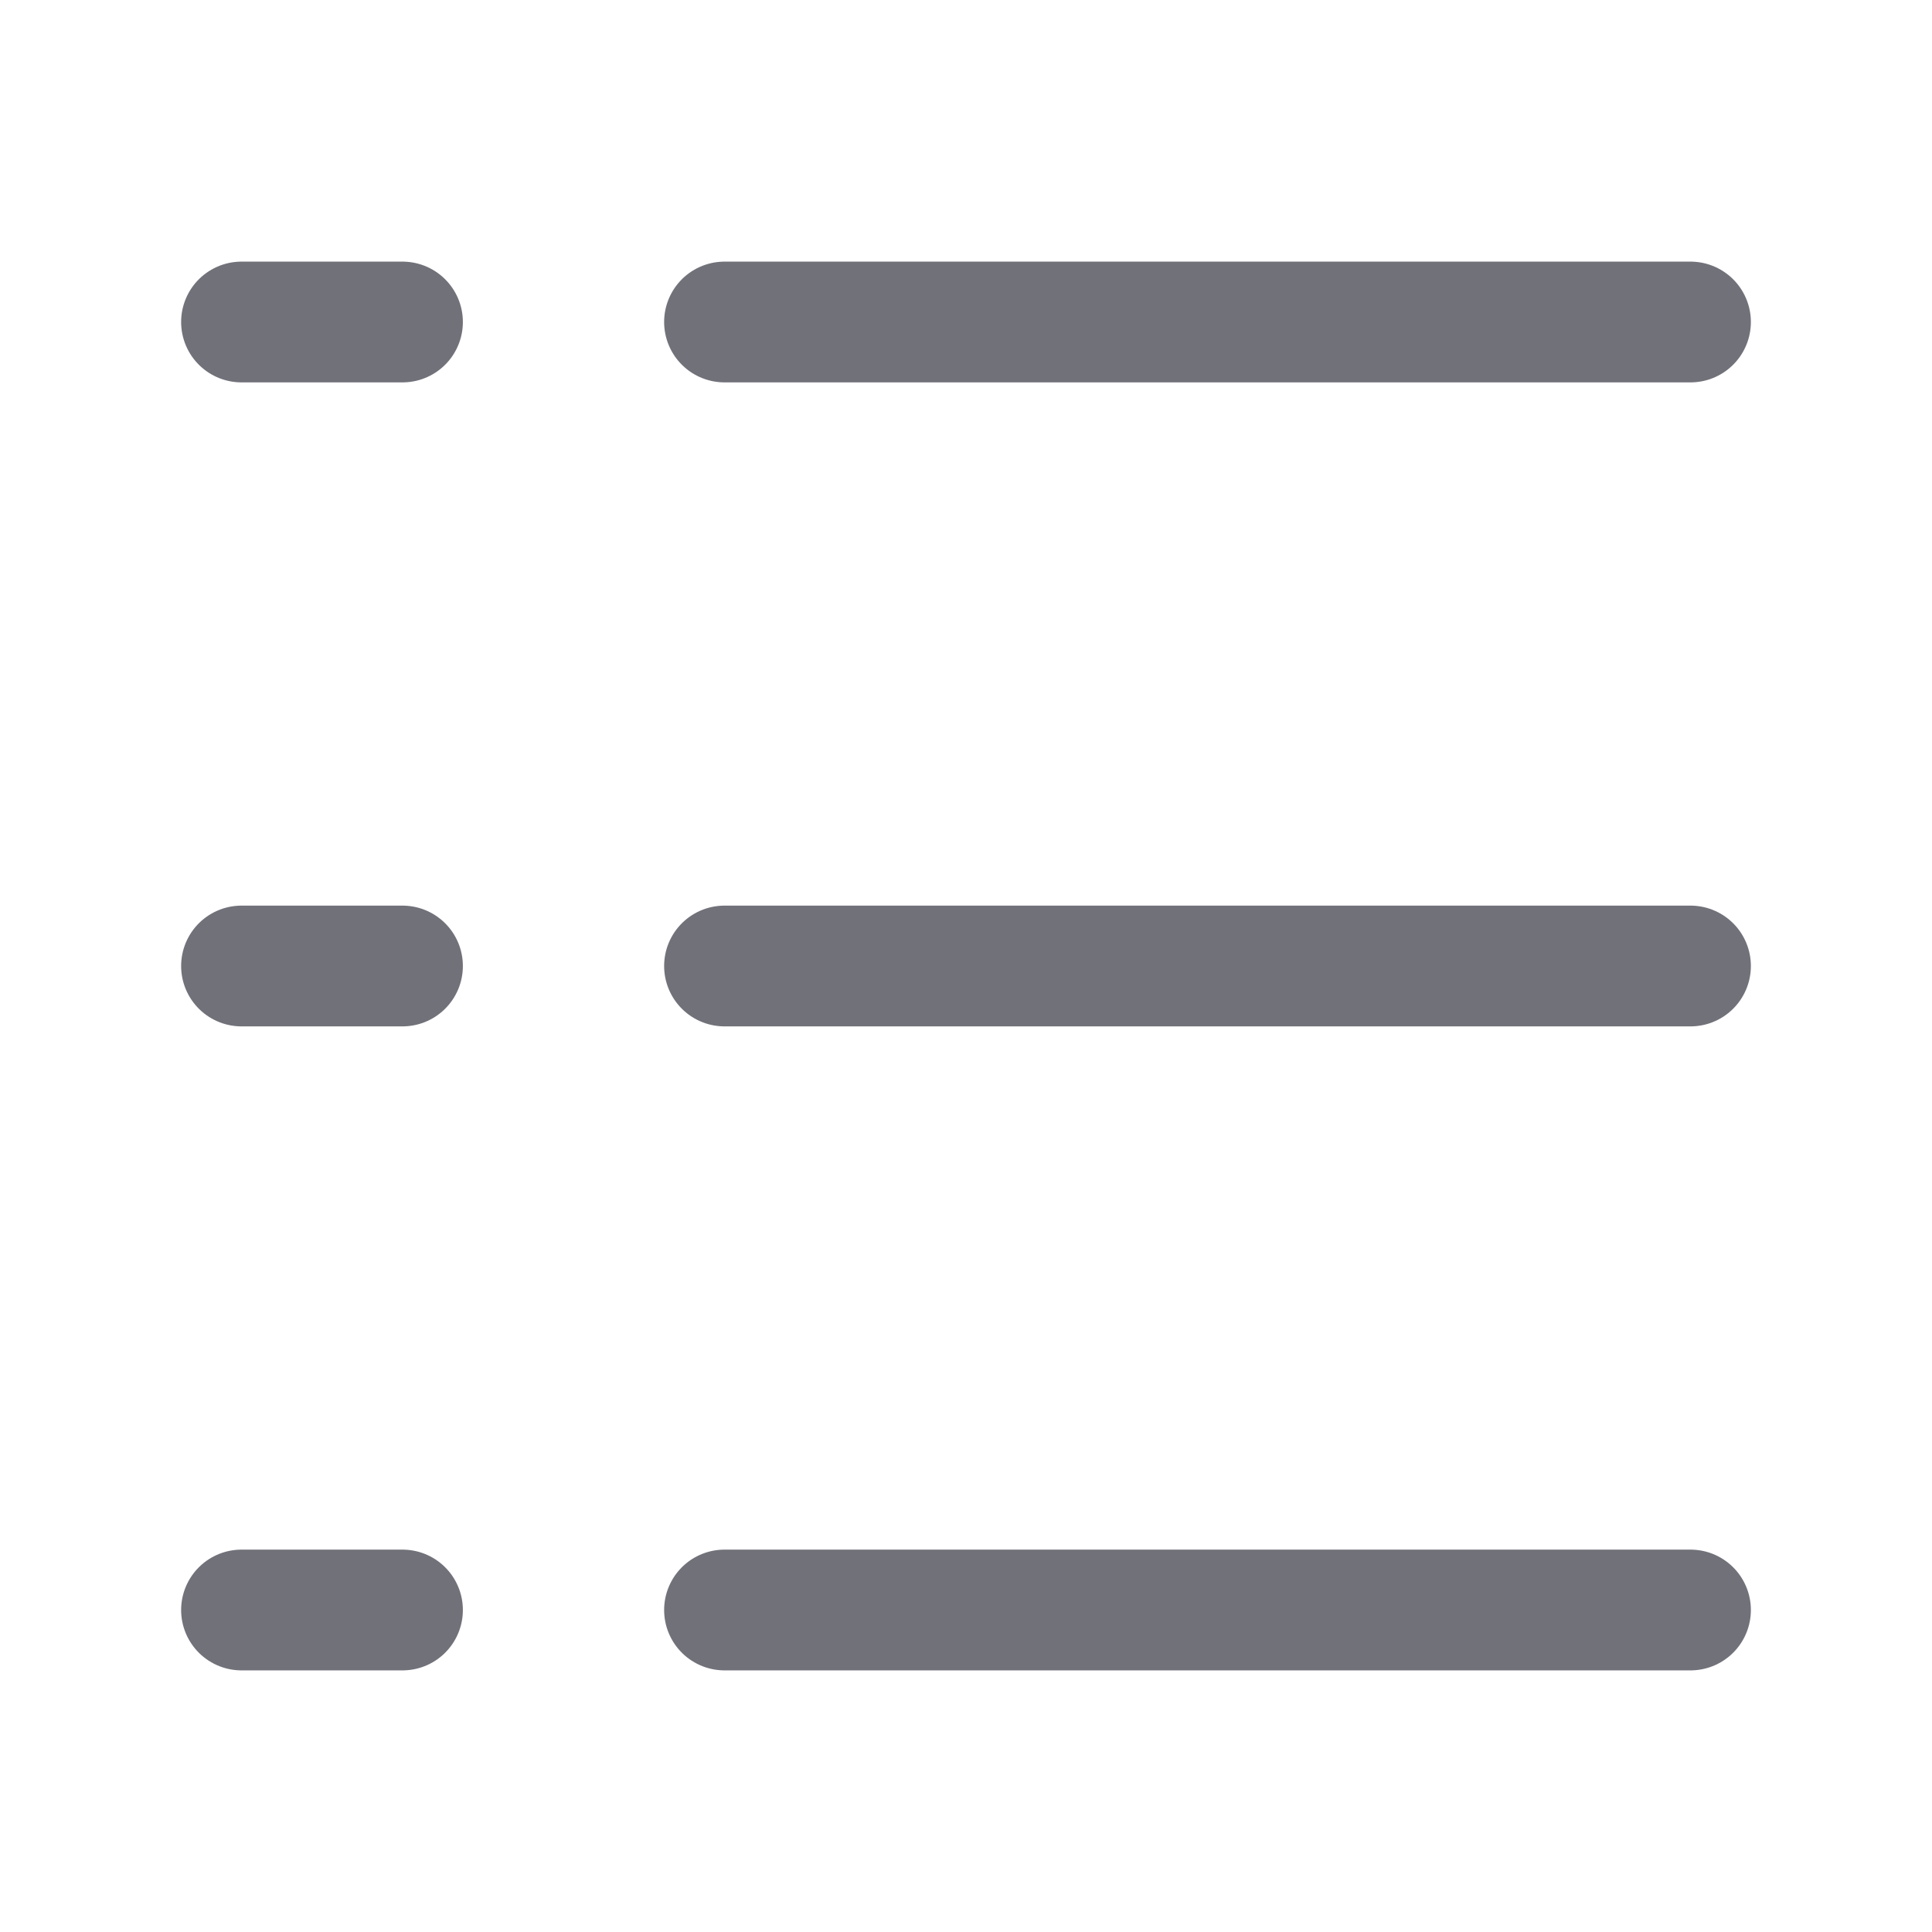 <svg width="24" height="24" viewBox="0 0 24 24" fill="none" xmlns="http://www.w3.org/2000/svg">
<path d="M9 4H21" stroke="#71717A" stroke-width="1.5" stroke-linecap="round" stroke-linejoin="round"/>
<path d="M9 12H21" stroke="#71717A" stroke-width="1.5" stroke-linecap="round" stroke-linejoin="round"/>
<path d="M9 20H21" stroke="#71717A" stroke-width="1.5" stroke-linecap="round" stroke-linejoin="round"/>
<path d="M3 4H5" stroke="#71717A" stroke-width="1.5" stroke-linecap="round" stroke-linejoin="round"/>
<path d="M3 12H5" stroke="#71717A" stroke-width="1.5" stroke-linecap="round" stroke-linejoin="round"/>
<path d="M3 20H5" stroke="#71717A" stroke-width="1.5" stroke-linecap="round" stroke-linejoin="round"/>
</svg>
